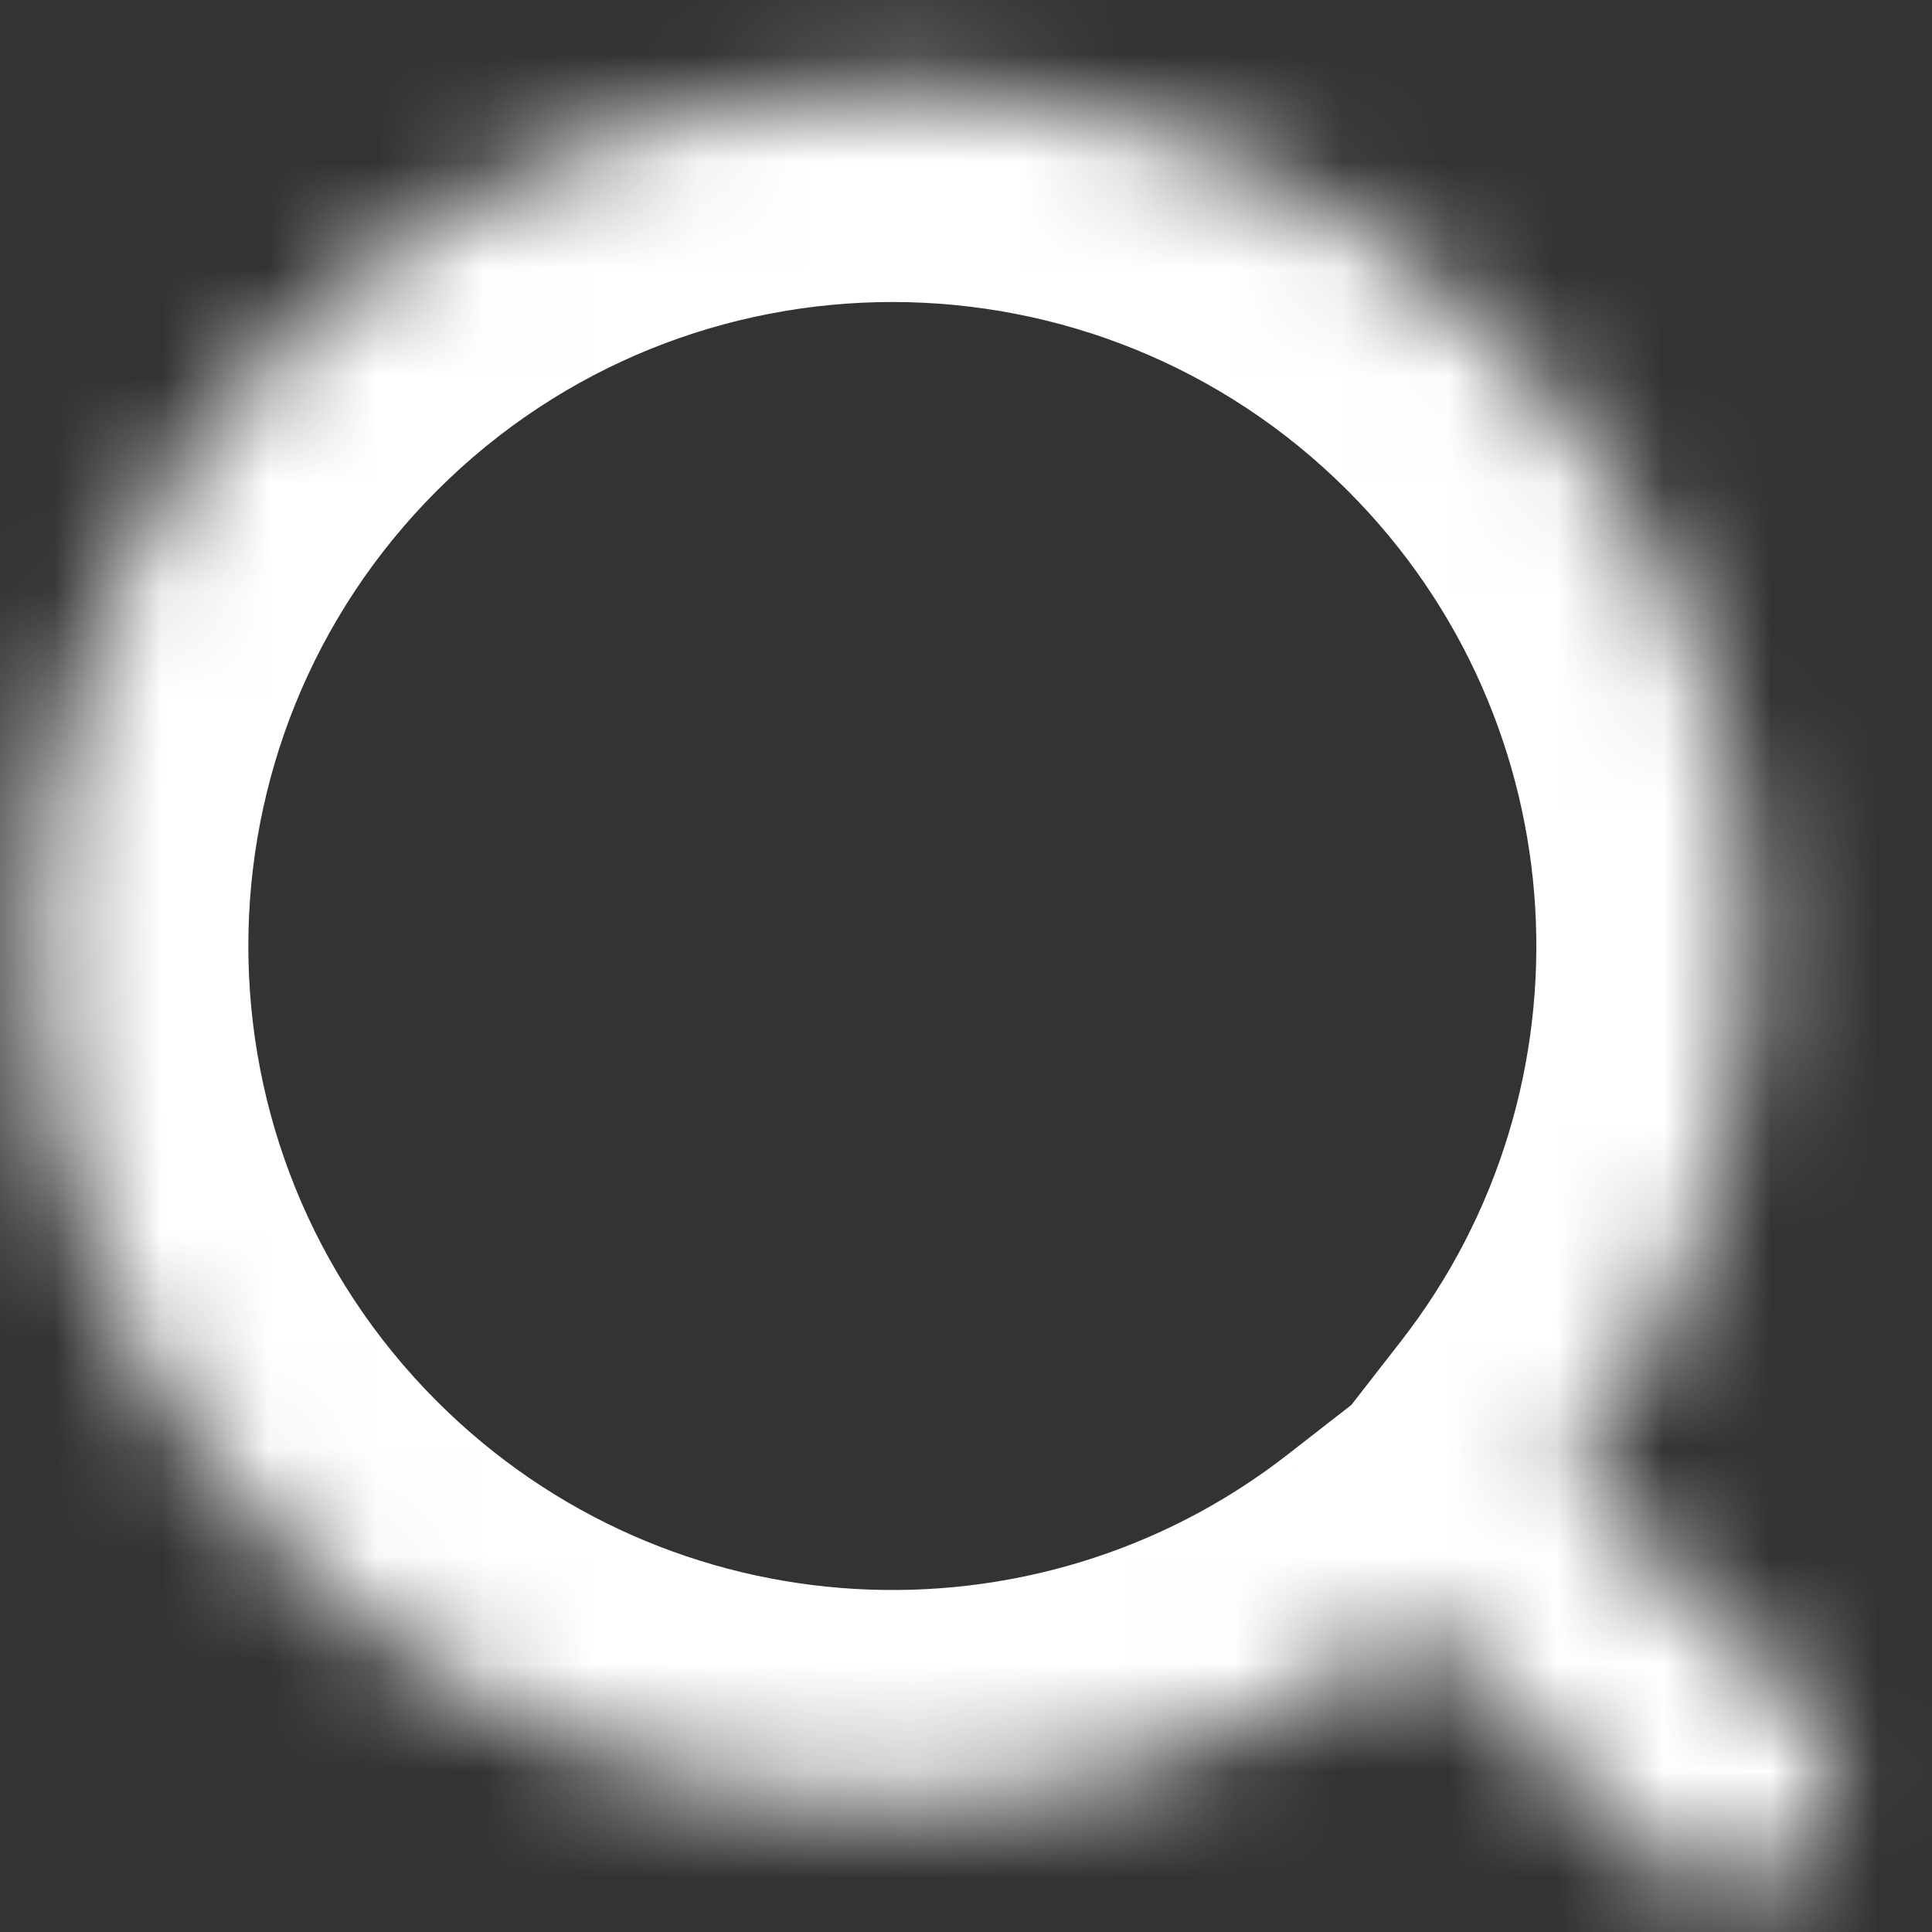 <svg width="18" height="18" viewBox="0 0 18 18" fill="none" xmlns="http://www.w3.org/2000/svg">
<rect x="0" y="0" width="18" height="18" fill="#333333" stroke="none"/>
<mask id="path-1-inside-1_2472_327" fill="white">
<path fill-rule="evenodd" clip-rule="evenodd" d="M14.634 13.72C17.076 10.581 16.855 6.042 13.971 3.157C10.846 0.033 5.781 0.033 2.657 3.157C-0.467 6.281 -0.467 11.346 2.657 14.471C5.542 17.355 10.081 17.576 13.22 15.134L15.385 17.299C15.775 17.689 16.409 17.689 16.799 17.299C17.189 16.909 17.189 16.275 16.799 15.885L14.634 13.72Z"/>
</mask>
<path d="M14.634 13.72L13.056 12.491L11.971 13.885L13.22 15.134L14.634 13.72ZM13.22 15.134L14.634 13.72L13.385 12.471L11.991 13.556L13.22 15.134ZM16.799 15.885L15.385 17.299L16.799 15.885ZM12.556 4.571C14.719 6.734 14.886 10.139 13.056 12.491L16.212 14.948C19.267 11.023 18.992 5.35 15.385 1.743L12.556 4.571ZM4.071 4.571C6.414 2.228 10.213 2.228 12.556 4.571L15.385 1.743C11.479 -2.163 5.148 -2.163 1.243 1.743L4.071 4.571ZM4.071 13.056C1.728 10.713 1.728 6.914 4.071 4.571L1.243 1.743C-2.663 5.648 -2.663 11.979 1.243 15.885L4.071 13.056ZM11.991 13.556C9.639 15.386 6.234 15.219 4.071 13.056L1.243 15.885C4.85 19.492 10.523 19.767 14.448 16.712L11.991 13.556ZM16.799 15.885L14.634 13.72L11.806 16.548L13.97 18.713L16.799 15.885ZM15.385 15.885C15.775 15.494 16.409 15.494 16.799 15.885L13.97 18.713C15.142 19.885 17.042 19.885 18.213 18.713L15.385 15.885ZM15.385 17.299C14.994 16.909 14.994 16.275 15.385 15.885L18.213 18.713C19.385 17.542 19.385 15.642 18.213 14.471L15.385 17.299ZM13.22 15.134L15.385 17.299L18.213 14.471L16.048 12.306L13.22 15.134Z" fill="white" mask="url(#path-1-inside-1_2472_327)"/>
</svg>
